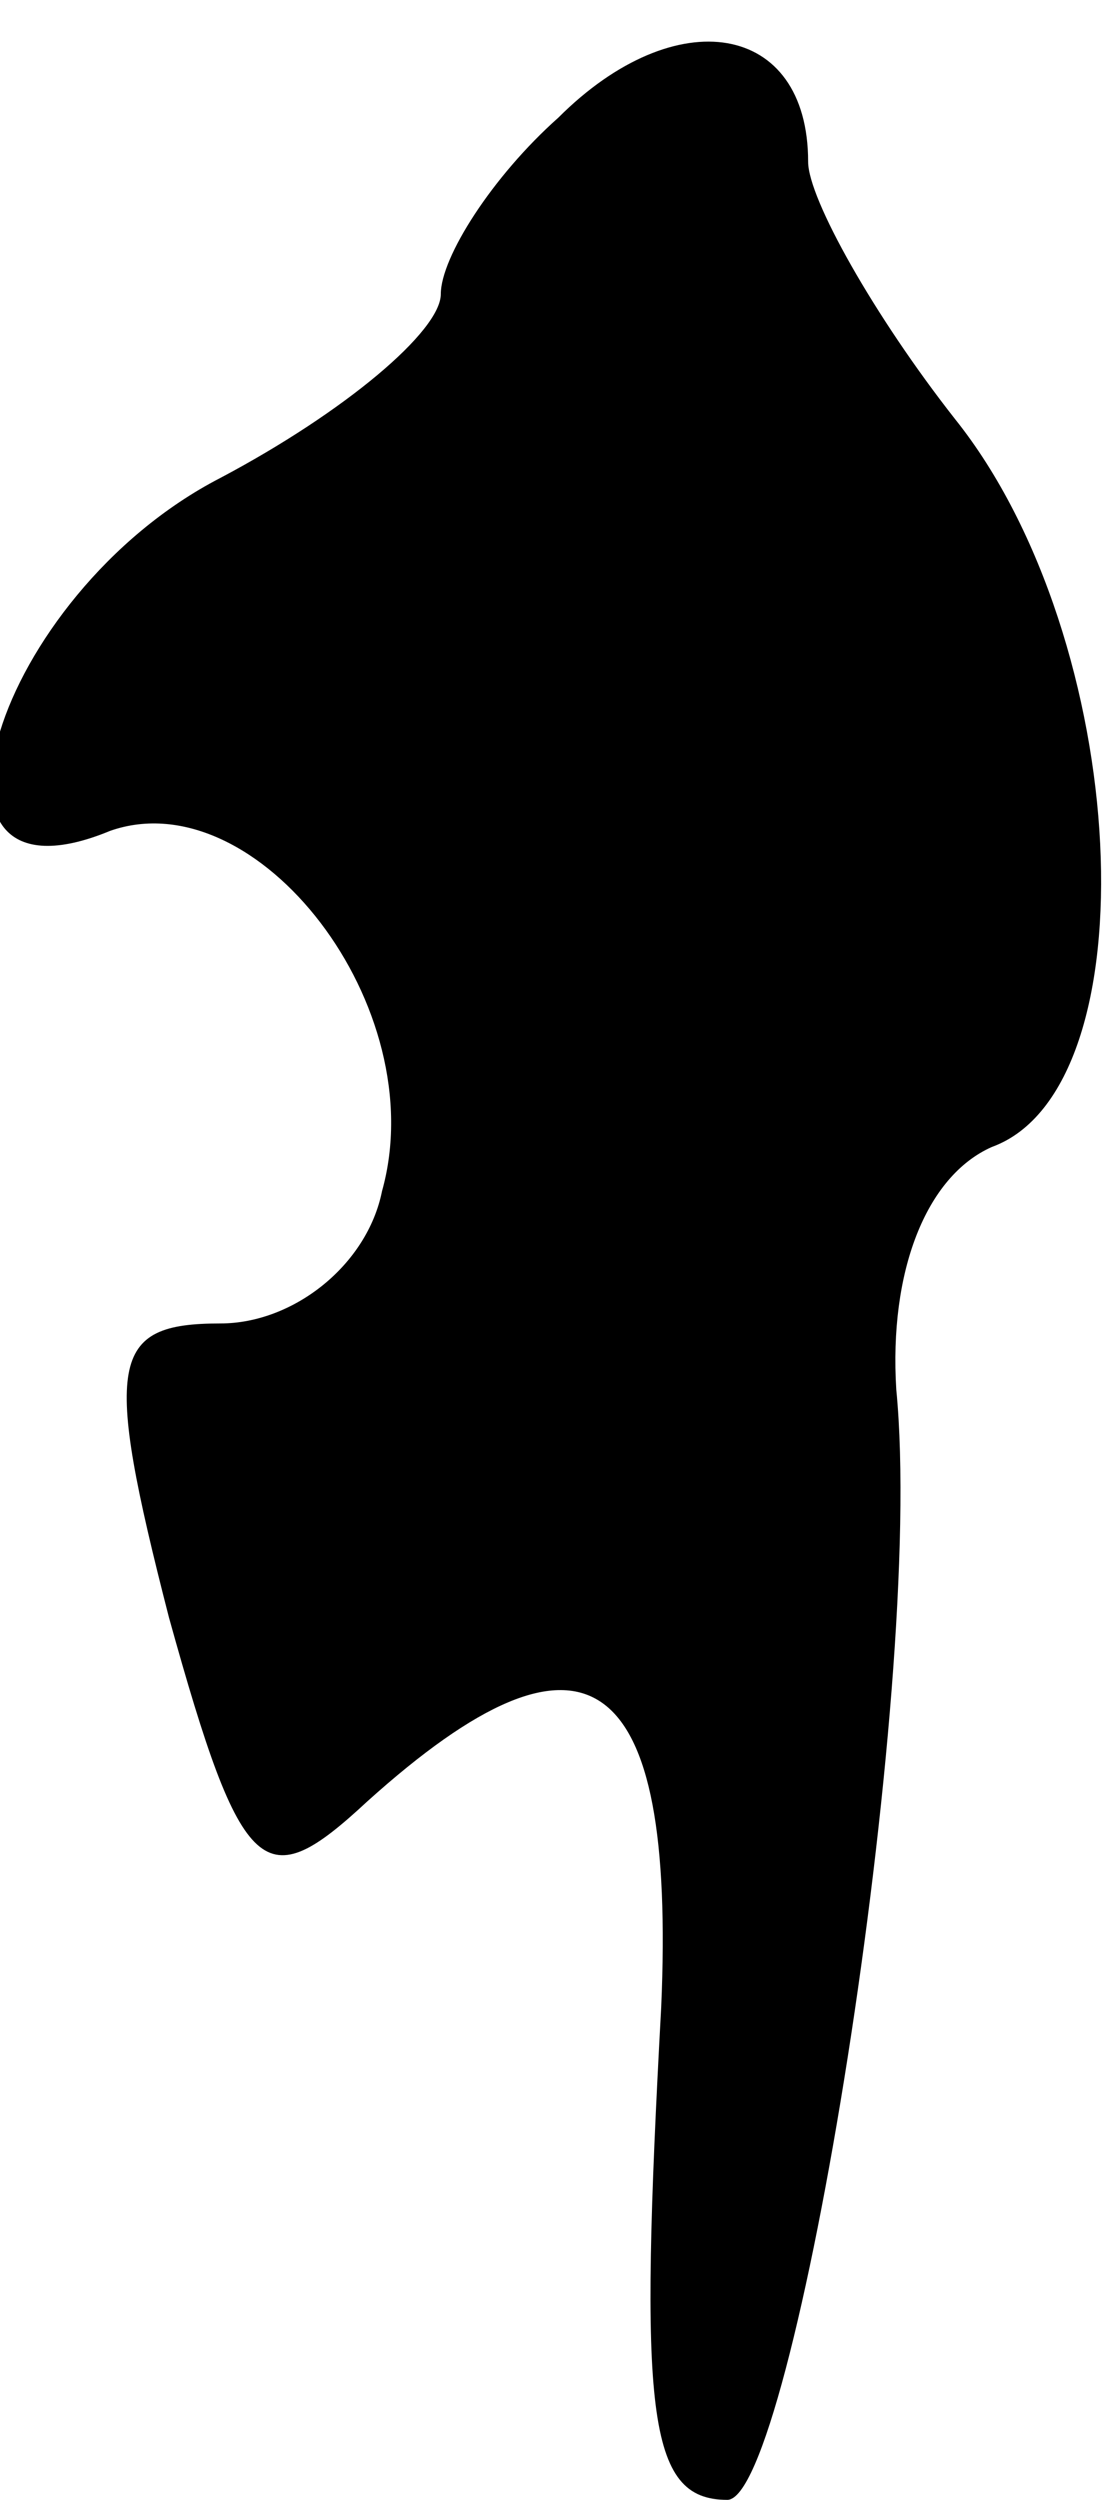 <?xml version="1.0" standalone="no"?>
<!DOCTYPE svg PUBLIC "-//W3C//DTD SVG 20010904//EN"
 "http://www.w3.org/TR/2001/REC-SVG-20010904/DTD/svg10.dtd">
<svg version="1.0" xmlns="http://www.w3.org/2000/svg"
 width="15pt" height="34pt" viewBox="0 0 15 34"
 preserveAspectRatio="xMidYMid meet">
<g transform="translate(0,34) scale(0.1,-0.1)"
fill="#000000" stroke="none">
<path fill="#000000" stroke="none" d="M76 324 c-9 -8 -16 -19 -16 -24 0 -5
-13 -16 -30 -25 -31 -16 -44 -60 -15 -48 20 7 44 -24 37 -49 -2 -10 -12 -18
-22 -18 -15 0 -16 -5 -7 -40 10 -36 13 -38 27 -25 30 27 42 18 40 -28 -3 -55
-2 -67 9 -67 9 0 27 110 23 151 -1 16 4 29 13 33 22 8 19 69 -5 99 -11 14 -20
30 -20 35 0 19 -18 22 -34 6z"/>
</g>
</svg>
